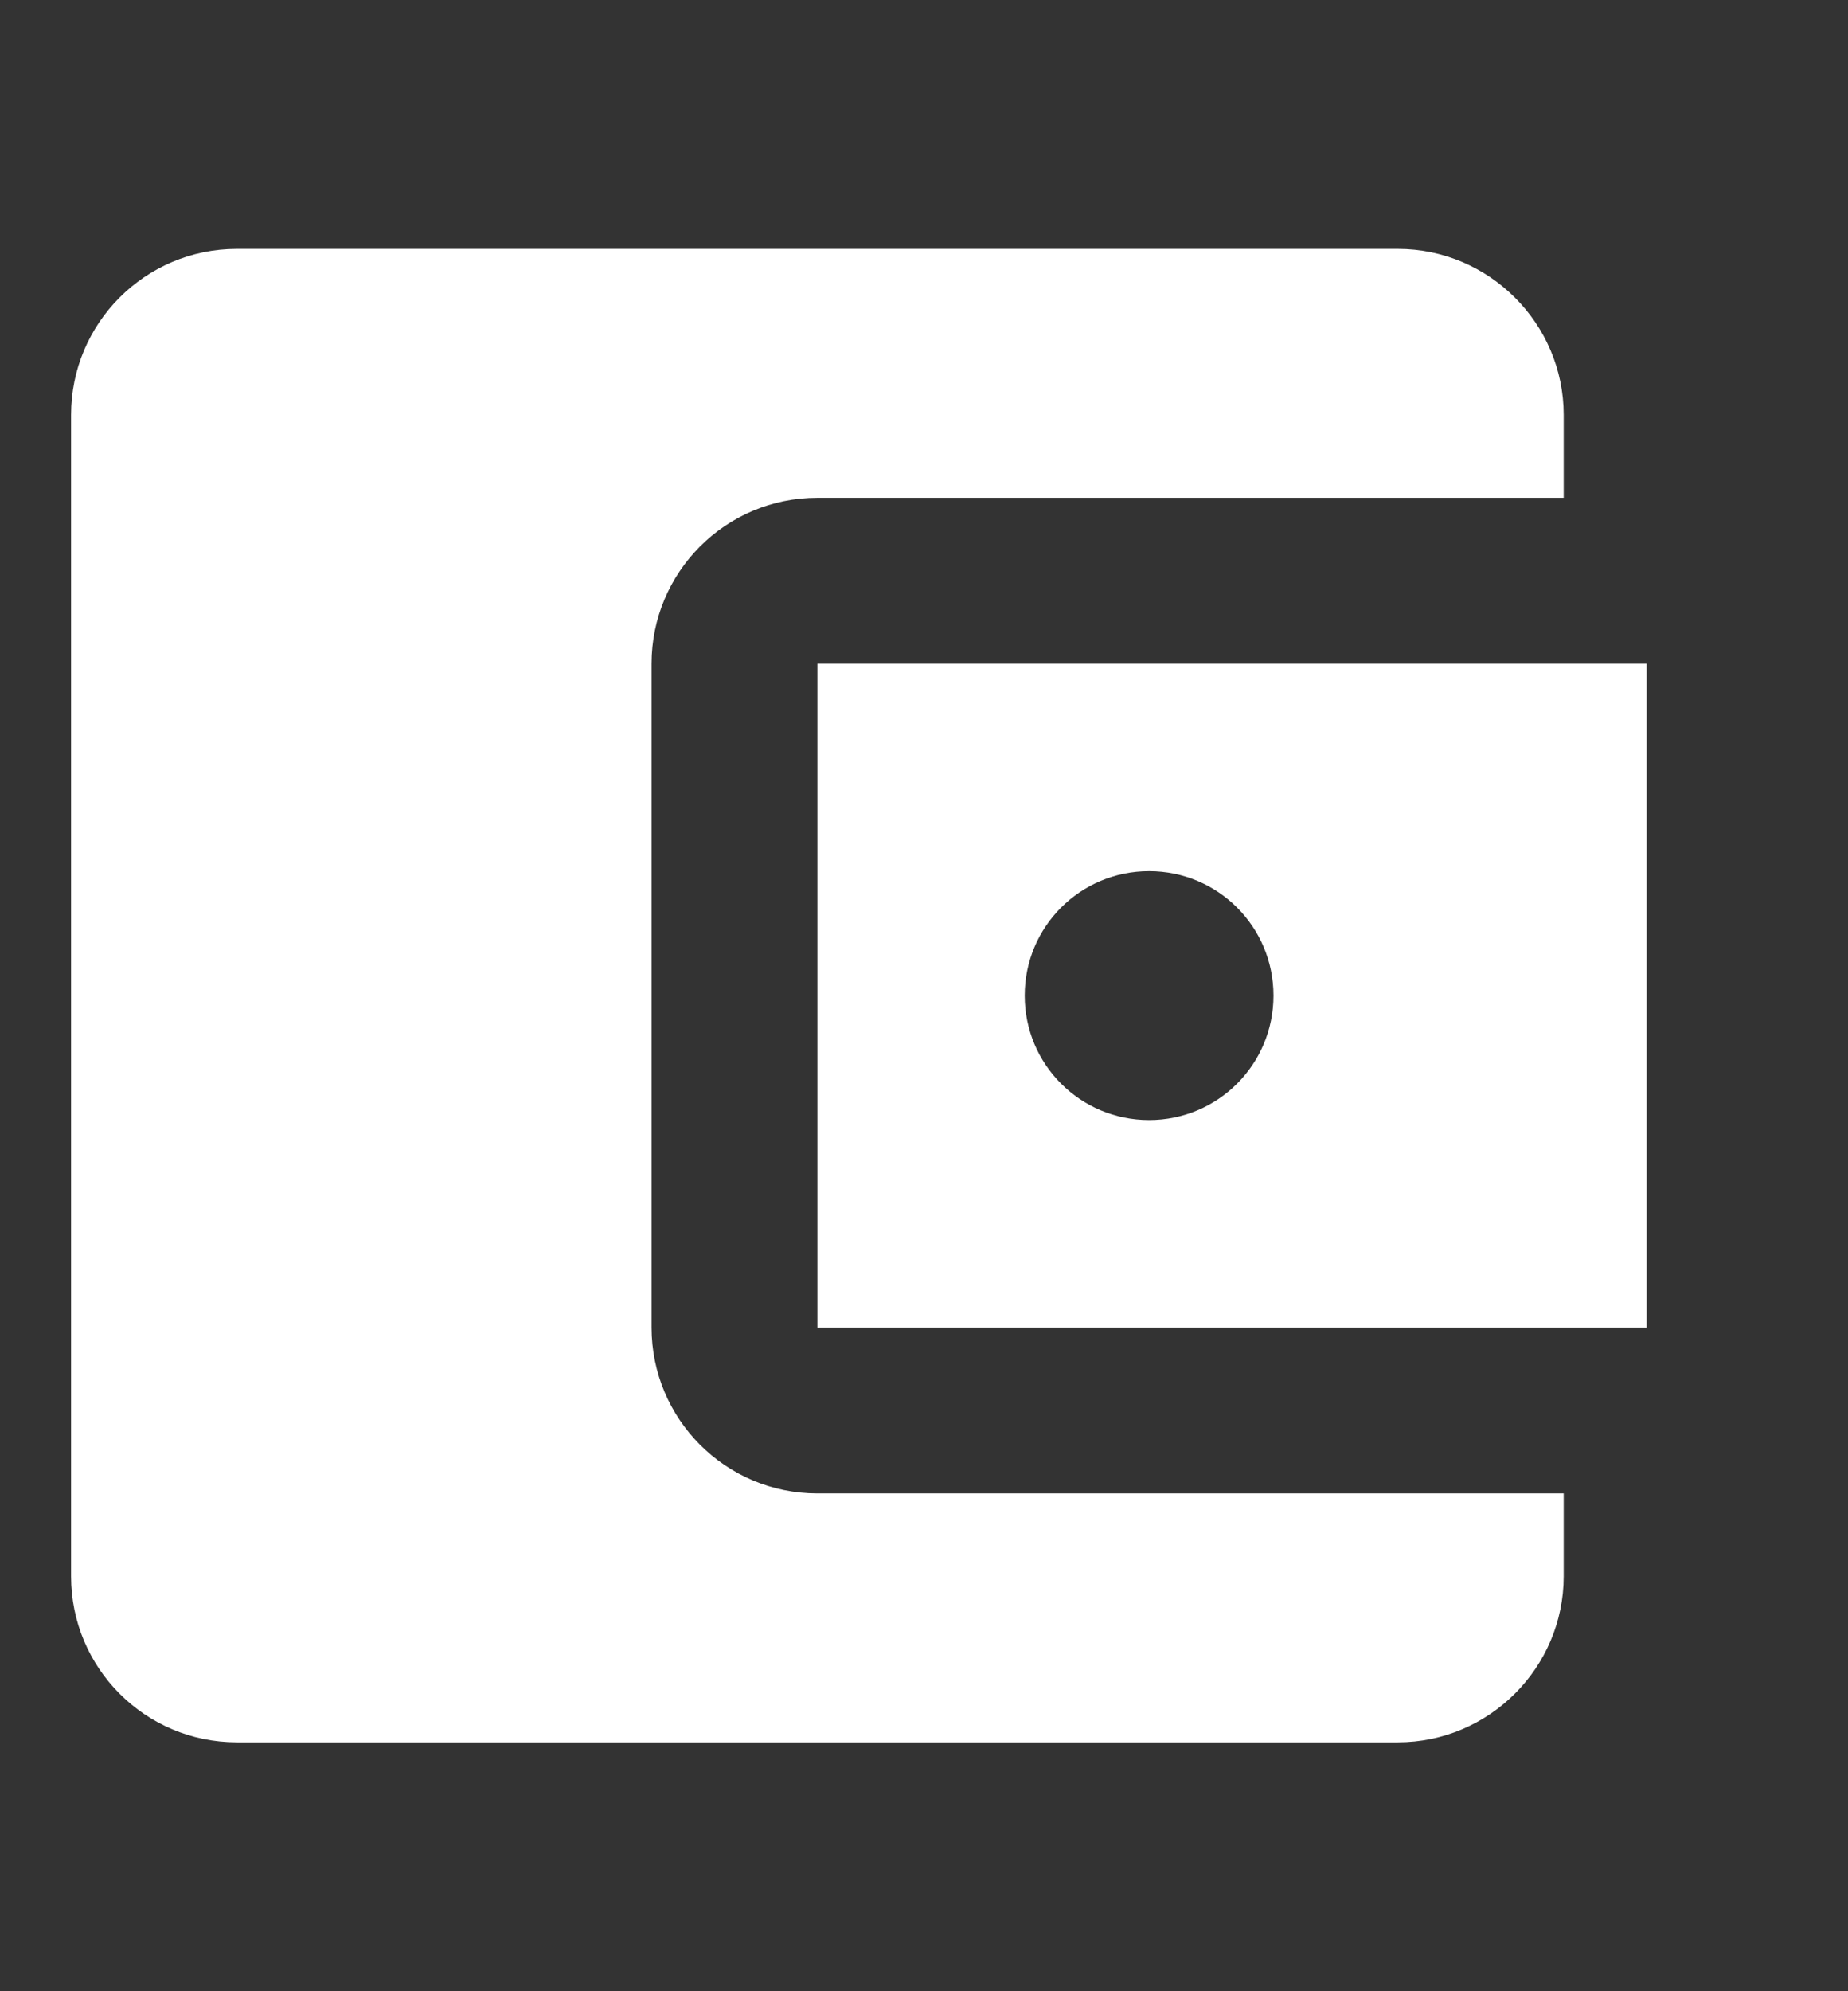 <svg width="26" height="28" viewBox="0 0 26 28" fill="none" xmlns="http://www.w3.org/2000/svg">
<rect x="0" y="0" width="26" height="28" fill="#333333" stroke="none"/>
<path d="M22 21V22.167C22 23.45 20.95 24.5 19.667 24.5H3.333C2.038 24.5 1 23.45 1 22.167V5.833C1 4.55 2.038 3.5 3.333 3.5H19.667C20.95 3.5 22 4.55 22 5.833V7H11.5C10.205 7 9.167 8.05 9.167 9.333V18.667C9.167 19.95 10.205 21 11.5 21H22ZM11.5 18.667H23.167V9.333H11.5V18.667ZM16.167 15.75C15.198 15.75 14.417 14.968 14.417 14C14.417 13.032 15.198 12.25 16.167 12.25C17.135 12.25 17.917 13.032 17.917 14C17.917 14.968 17.135 15.75 16.167 15.75Z" fill="white"/>
</svg>
